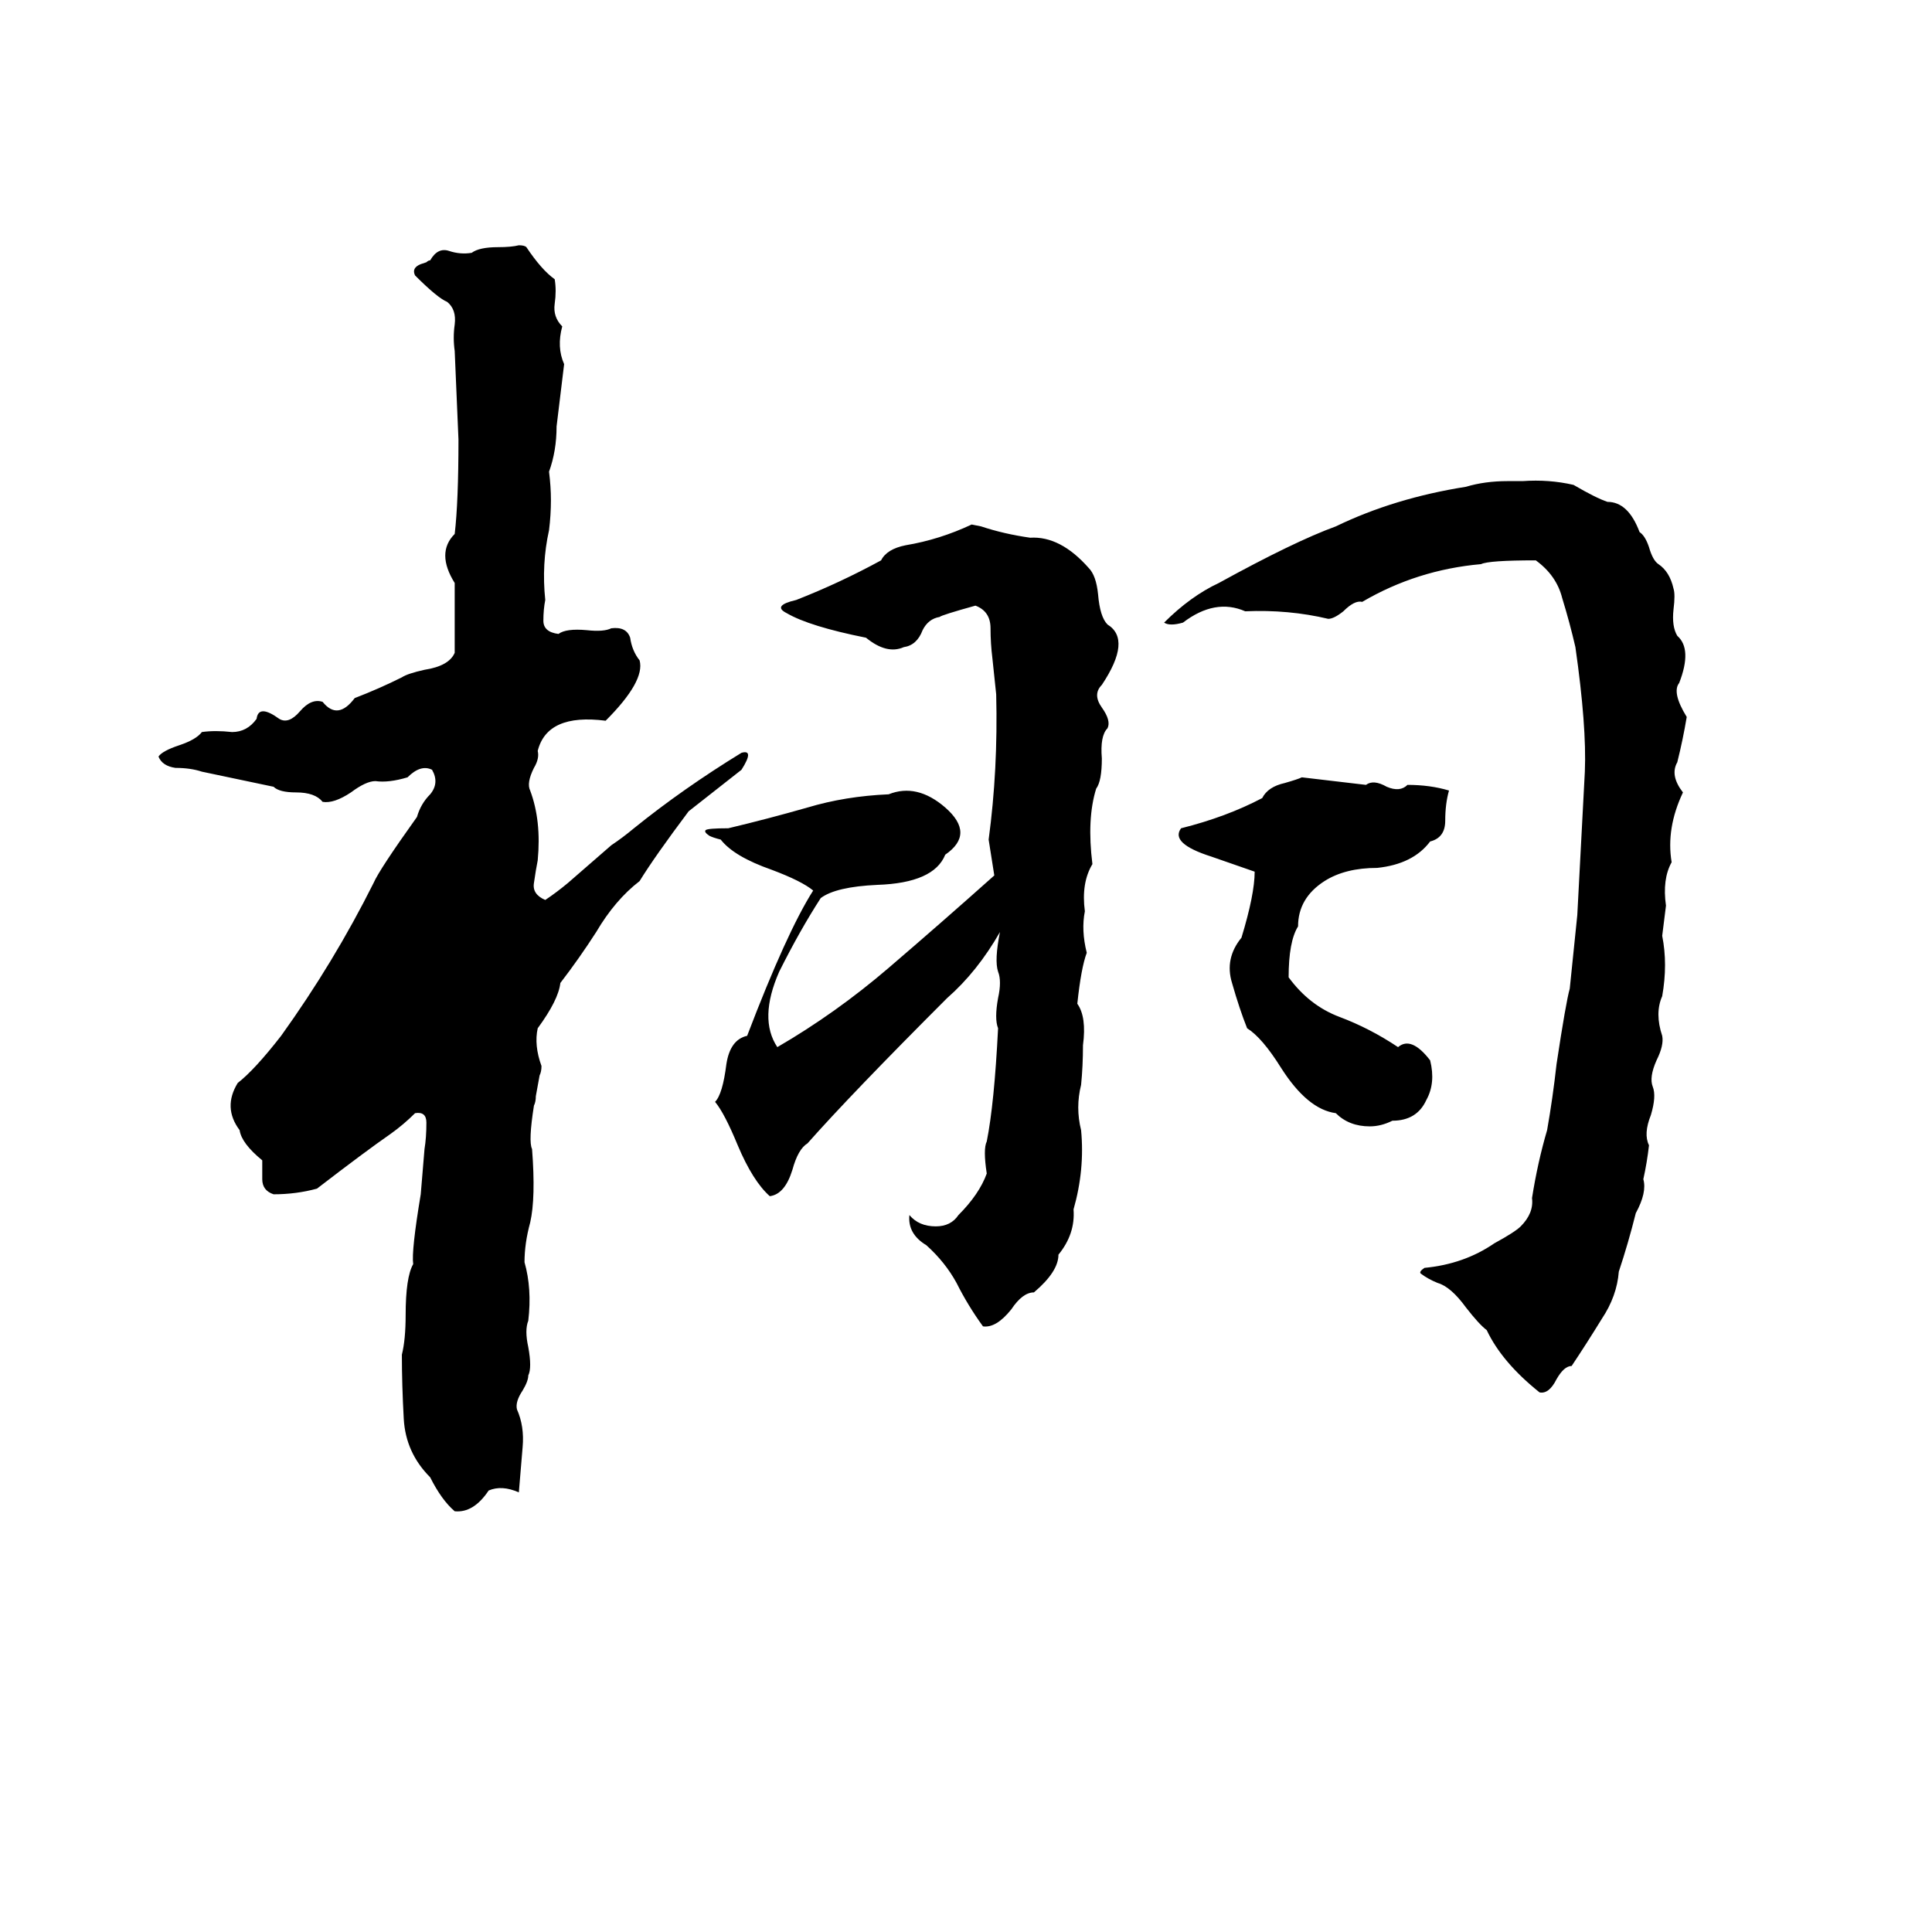 <svg xmlns="http://www.w3.org/2000/svg" viewBox="0 -800 1024 1024">
	<path fill="#000000" d="M275 -670Q278 -670 279 -669Q287 -657 294 -652Q295 -646 294 -639Q293 -632 298 -627Q295 -616 299 -607Q297 -590 295 -574Q295 -561 291 -550Q292 -542 292 -535Q292 -527 291 -519Q287 -501 289 -482Q288 -477 288 -471Q288 -465 296 -464Q300 -467 311 -466Q320 -465 324 -467Q332 -468 334 -462Q335 -455 339 -450Q342 -439 321 -418Q290 -422 285 -402Q286 -398 283 -393Q279 -385 281 -381Q287 -365 285 -344Q284 -339 283 -332Q282 -326 289 -323Q295 -327 301 -332L324 -352Q330 -356 336 -361Q362 -382 393 -401Q400 -403 393 -392Q379 -381 365 -370Q347 -346 339 -333Q326 -323 316 -306Q307 -292 297 -279Q296 -270 285 -255Q283 -246 287 -235Q287 -232 286 -230L284 -219Q284 -216 283 -214Q280 -195 282 -191Q284 -165 281 -152Q278 -141 278 -131Q282 -117 280 -100Q278 -95 280 -86Q282 -75 280 -71Q280 -68 277 -63Q273 -57 274 -53Q278 -44 277 -33Q276 -21 275 -9Q266 -13 259 -10Q251 2 241 1Q234 -5 228 -17Q215 -30 214 -48Q213 -66 213 -82Q215 -90 215 -103Q215 -123 219 -130Q218 -137 223 -167Q224 -179 225 -191Q226 -197 226 -205Q226 -211 220 -210Q214 -204 207 -199Q194 -190 168 -170Q157 -167 145 -167Q139 -169 139 -175Q139 -181 139 -185Q128 -194 127 -201Q118 -213 126 -226Q135 -233 149 -251Q177 -290 198 -332Q201 -339 221 -367Q223 -374 228 -379Q233 -385 229 -392Q223 -395 216 -388Q206 -385 199 -386Q194 -386 186 -380Q177 -374 171 -375Q167 -380 157 -380Q148 -380 145 -383Q126 -387 107 -391Q101 -393 93 -393Q86 -394 84 -399Q86 -402 95 -405Q104 -408 107 -412Q114 -413 123 -412Q131 -412 136 -419Q137 -427 148 -419Q153 -416 159 -423Q165 -430 171 -428Q179 -418 188 -430Q201 -435 213 -441Q216 -443 225 -445Q238 -447 241 -454Q241 -472 241 -491Q231 -507 241 -517Q243 -534 243 -567Q242 -590 241 -614Q240 -621 241 -628Q242 -636 237 -640Q232 -642 220 -654Q218 -658 223 -660L226 -661Q227 -662 228 -662Q232 -669 238 -667Q244 -665 250 -666Q254 -669 264 -669Q271 -669 275 -670ZM799 -545H807Q821 -546 834 -543Q846 -536 852 -534Q863 -534 869 -518Q872 -516 874 -510Q876 -503 879 -501Q885 -497 887 -488Q888 -485 887 -477Q886 -468 889 -463Q897 -456 890 -438Q886 -433 894 -420Q892 -408 889 -396Q885 -389 892 -380Q883 -361 886 -343Q881 -334 883 -320Q882 -312 881 -304Q884 -289 881 -272Q877 -263 881 -251Q882 -246 878 -238Q874 -229 876 -224Q878 -219 875 -209Q871 -199 874 -193Q873 -184 871 -175Q873 -168 867 -157Q863 -141 858 -126Q857 -113 849 -101Q841 -88 833 -76Q829 -76 825 -69Q821 -61 816 -62Q796 -78 788 -95Q784 -98 777 -107Q769 -118 762 -120Q757 -122 753 -125Q752 -126 755 -128Q776 -130 792 -141Q803 -147 806 -150Q813 -157 812 -165Q815 -184 820 -201Q823 -218 825 -236Q830 -269 832 -276Q834 -295 836 -315Q838 -353 840 -391Q841 -415 835 -457Q832 -470 828 -483Q825 -495 814 -503Q789 -503 785 -501Q751 -498 722 -481Q718 -482 712 -476Q707 -472 704 -472Q683 -477 660 -476Q644 -483 627 -470Q620 -468 617 -470Q631 -484 646 -491Q686 -513 708 -521Q739 -536 777 -542Q787 -545 799 -545ZM524 -355Q529 -392 528 -432Q527 -441 526 -451Q525 -459 525 -467Q525 -476 517 -479Q499 -474 498 -473Q492 -472 489 -466Q486 -458 479 -457Q470 -453 459 -462Q429 -468 417 -475Q409 -479 422 -482Q445 -491 467 -503Q470 -509 480 -511Q498 -514 515 -522L520 -521Q532 -517 546 -515Q562 -516 577 -499Q581 -495 582 -485Q583 -473 587 -469Q600 -461 584 -437Q579 -432 584 -425Q589 -418 587 -414Q583 -410 584 -398Q584 -386 581 -382Q576 -366 579 -342Q573 -332 575 -317Q573 -307 576 -295Q573 -287 571 -268Q576 -261 574 -246Q574 -235 573 -225Q570 -213 573 -201Q575 -180 569 -159Q570 -146 561 -135Q561 -126 548 -115Q542 -115 536 -106Q528 -96 521 -97Q513 -108 507 -120Q501 -131 491 -140Q481 -146 482 -156Q487 -150 496 -150Q504 -150 508 -156Q519 -167 523 -178Q521 -191 523 -195Q527 -215 529 -255Q527 -260 529 -271Q531 -280 529 -285Q527 -291 530 -306Q518 -285 502 -271Q451 -220 428 -194Q423 -191 420 -180Q416 -167 408 -166Q399 -174 391 -193Q384 -210 379 -216Q383 -220 385 -236Q387 -249 396 -251Q417 -306 431 -328Q425 -333 409 -339Q389 -346 382 -355Q378 -356 376 -357Q373 -359 374 -360Q375 -361 386 -361Q407 -366 428 -372Q448 -378 471 -379Q486 -385 501 -372Q517 -358 501 -347Q495 -332 465 -331Q443 -330 435 -324Q424 -307 413 -285Q402 -260 412 -245Q443 -263 471 -287Q499 -311 527 -336ZM690 -388L724 -384Q728 -387 735 -383Q742 -380 746 -384Q758 -384 768 -381Q766 -374 766 -365Q766 -356 758 -354Q749 -342 730 -340Q713 -340 702 -333Q688 -324 688 -309Q683 -301 683 -282Q694 -267 710 -261Q726 -255 741 -245Q748 -251 758 -238Q761 -226 756 -217Q751 -206 738 -206Q732 -203 726 -203Q715 -203 708 -210Q693 -212 679 -234Q669 -250 661 -255Q657 -265 653 -279Q649 -292 658 -303Q665 -326 665 -338L642 -346Q620 -353 626 -361Q650 -367 669 -377Q672 -383 681 -385Q688 -387 690 -388Z"/>
</svg>